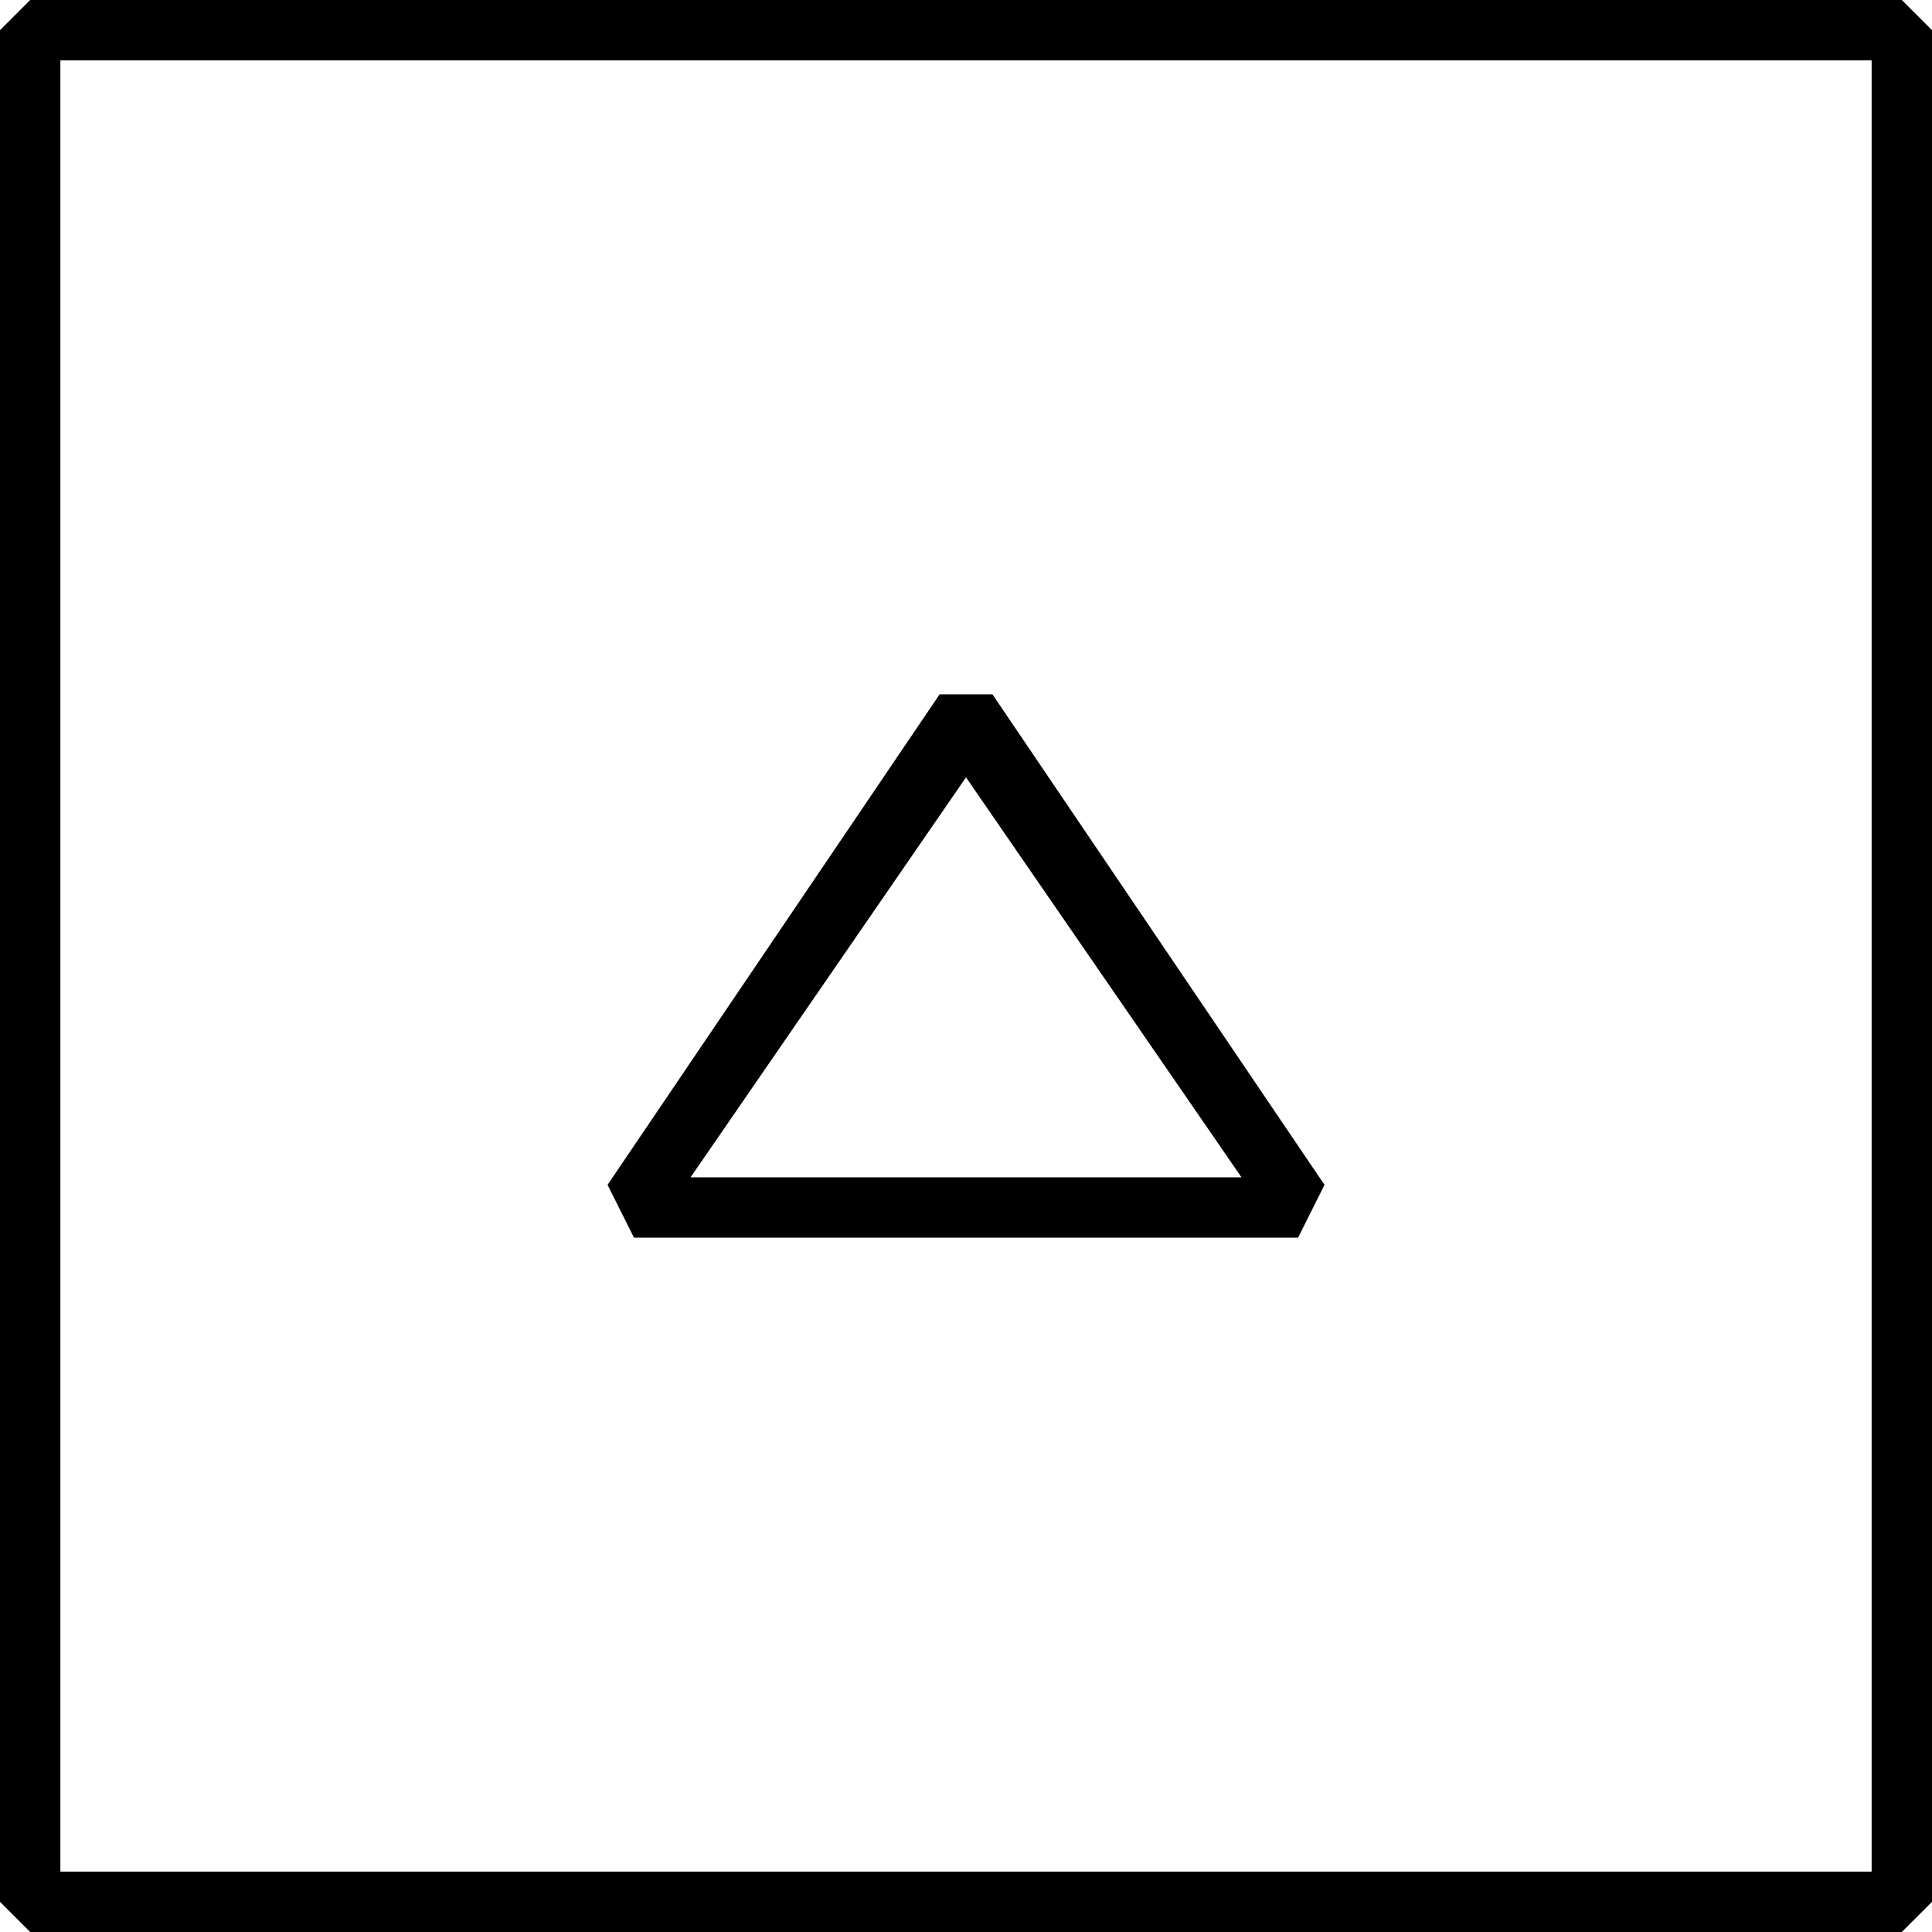  <svg version="1.1" xmlns="http://www.w3.org/2000/svg" width="32" height="32" viewBox="0 0 32 32"><path d="M0.5 0l-0.5 0.5v31l0.5 0.5h31l0.5-0.5v-31l-0.5-0.5zM31 31h-30v-30h30zM21.5 20.5l0.438-0.875-5.5-8.125h-0.875l-5.5 8.125 0.438 0.875zM16 12.875l4.563 6.625h-9.125z"></path> </svg> 